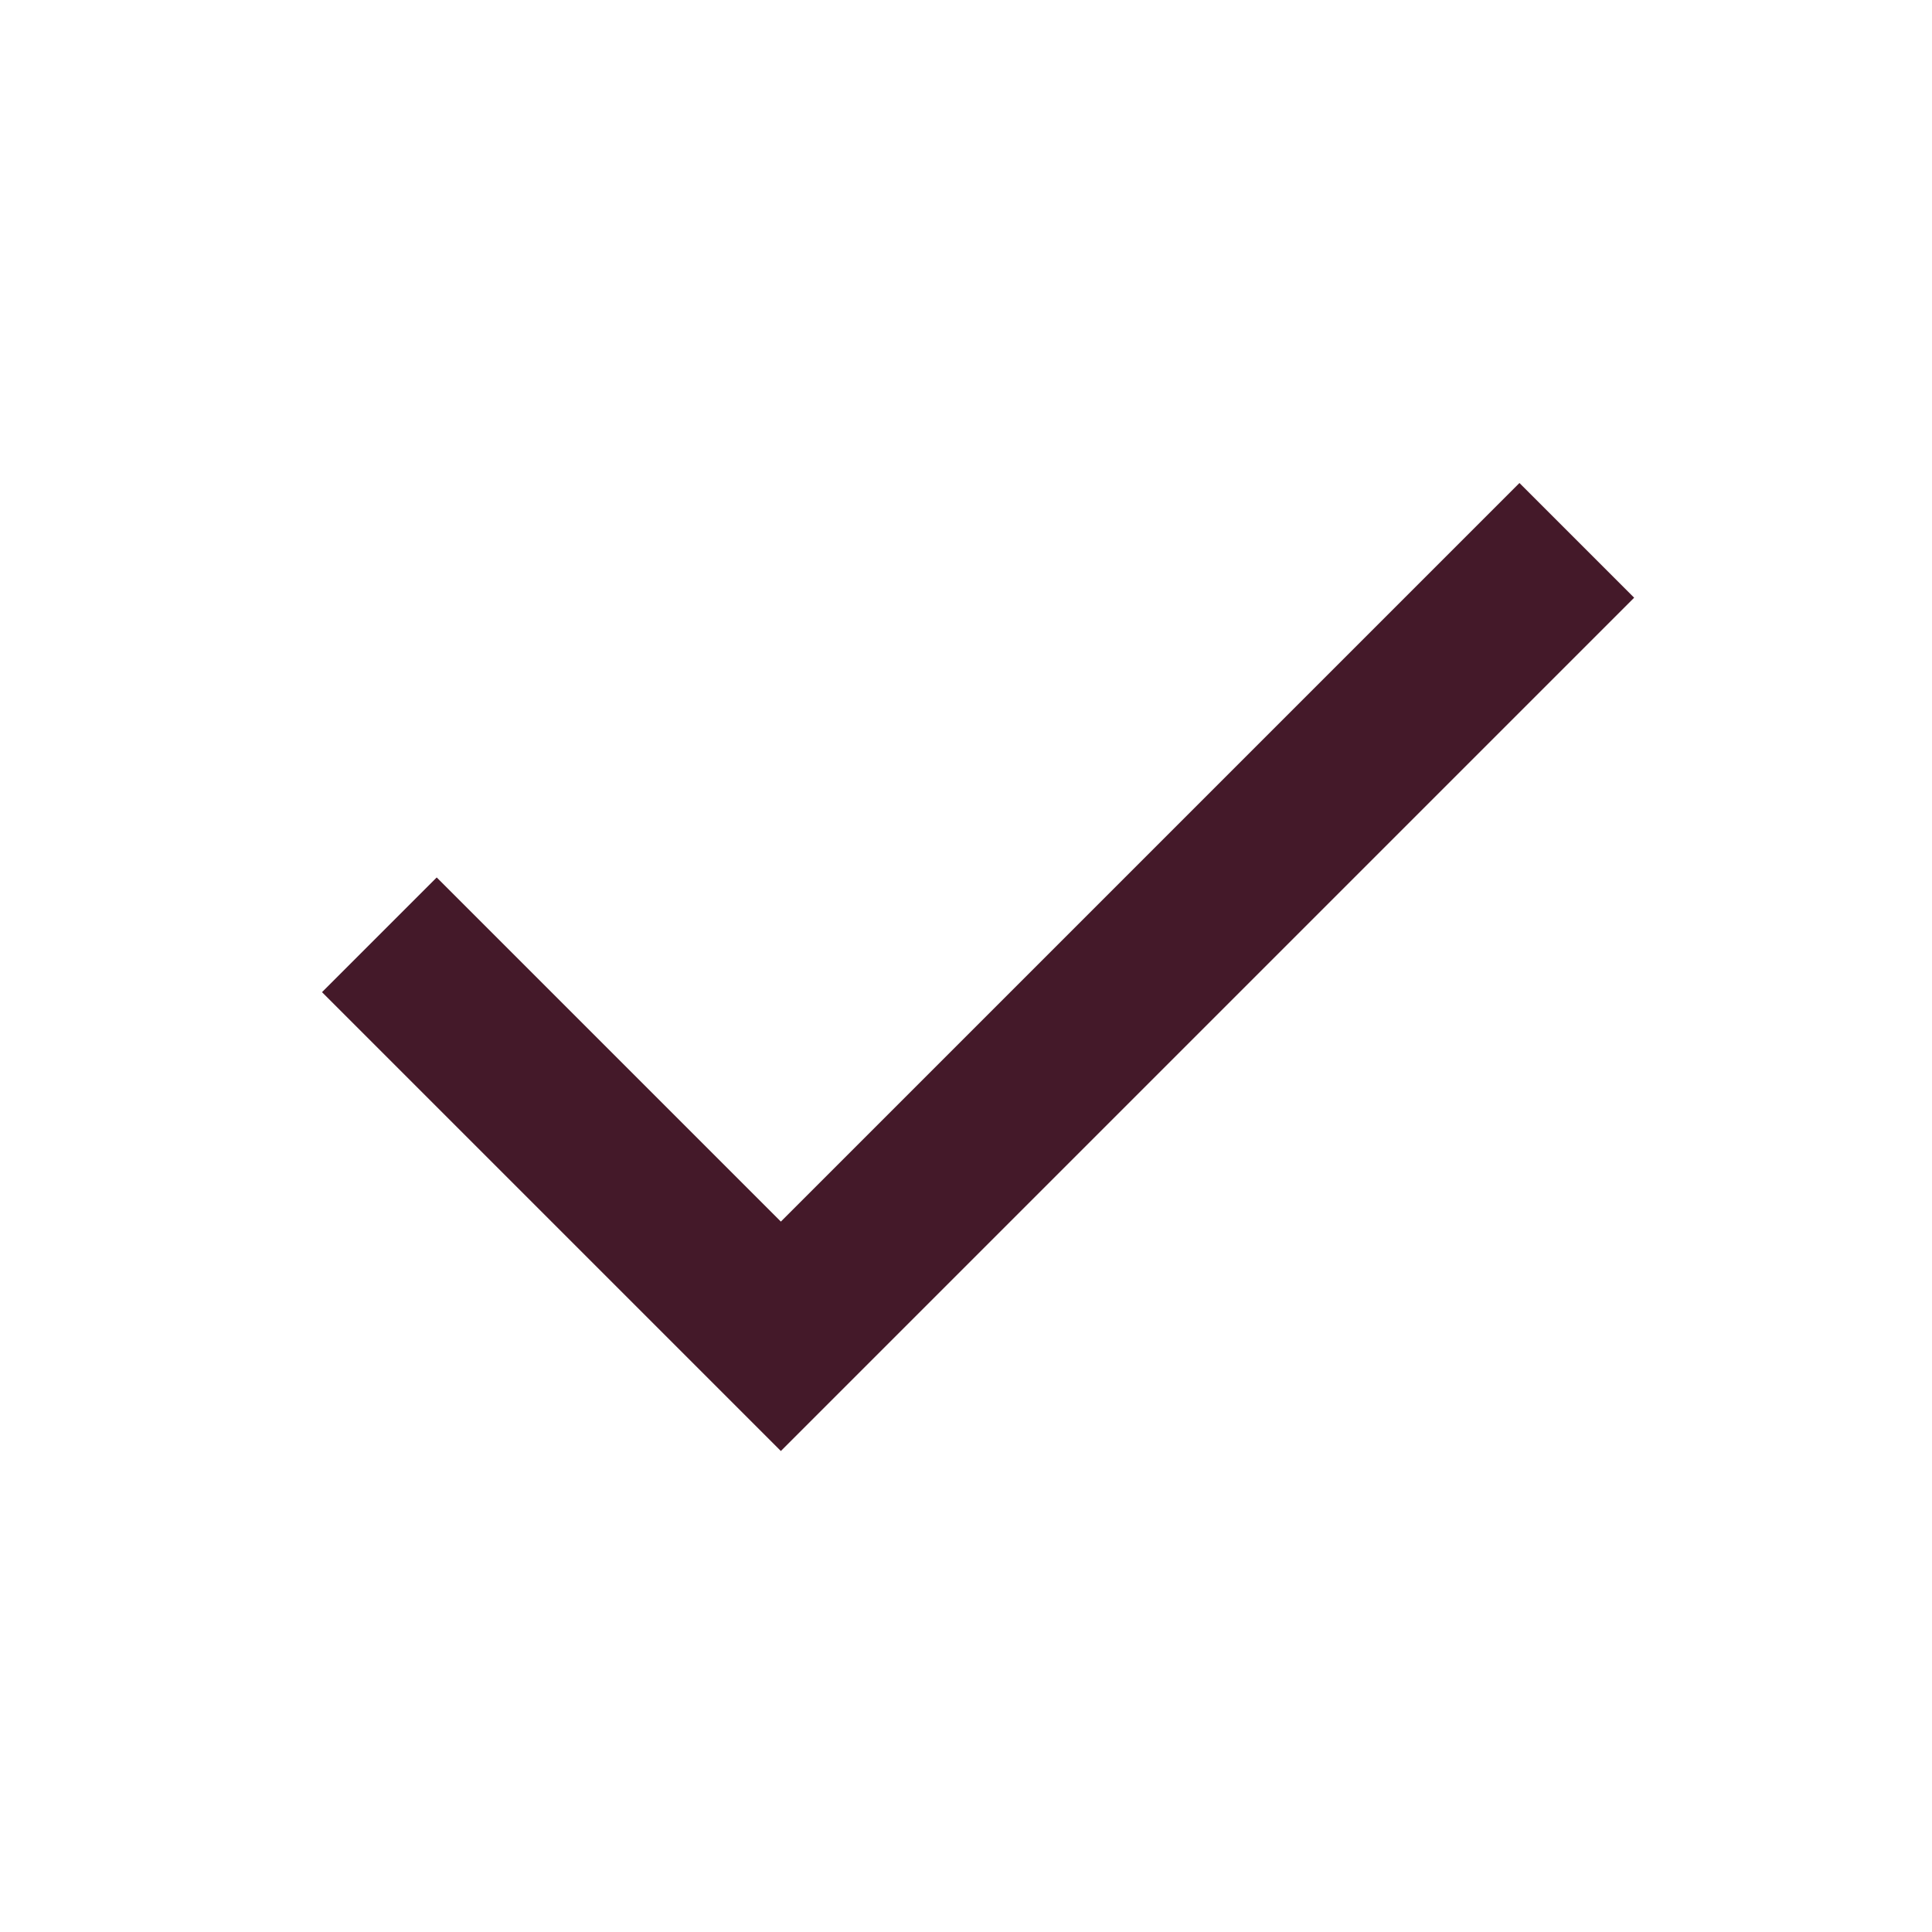 <svg width="48" height="48" viewBox="0 0 48 48" fill="none" xmlns="http://www.w3.org/2000/svg">
<path d="M19.4 36.05L8 24.65L10.85 21.8L19.4 30.35L37.75 12L40.6 14.85L19.4 36.05Z" fill="#441929"/>
</svg>
